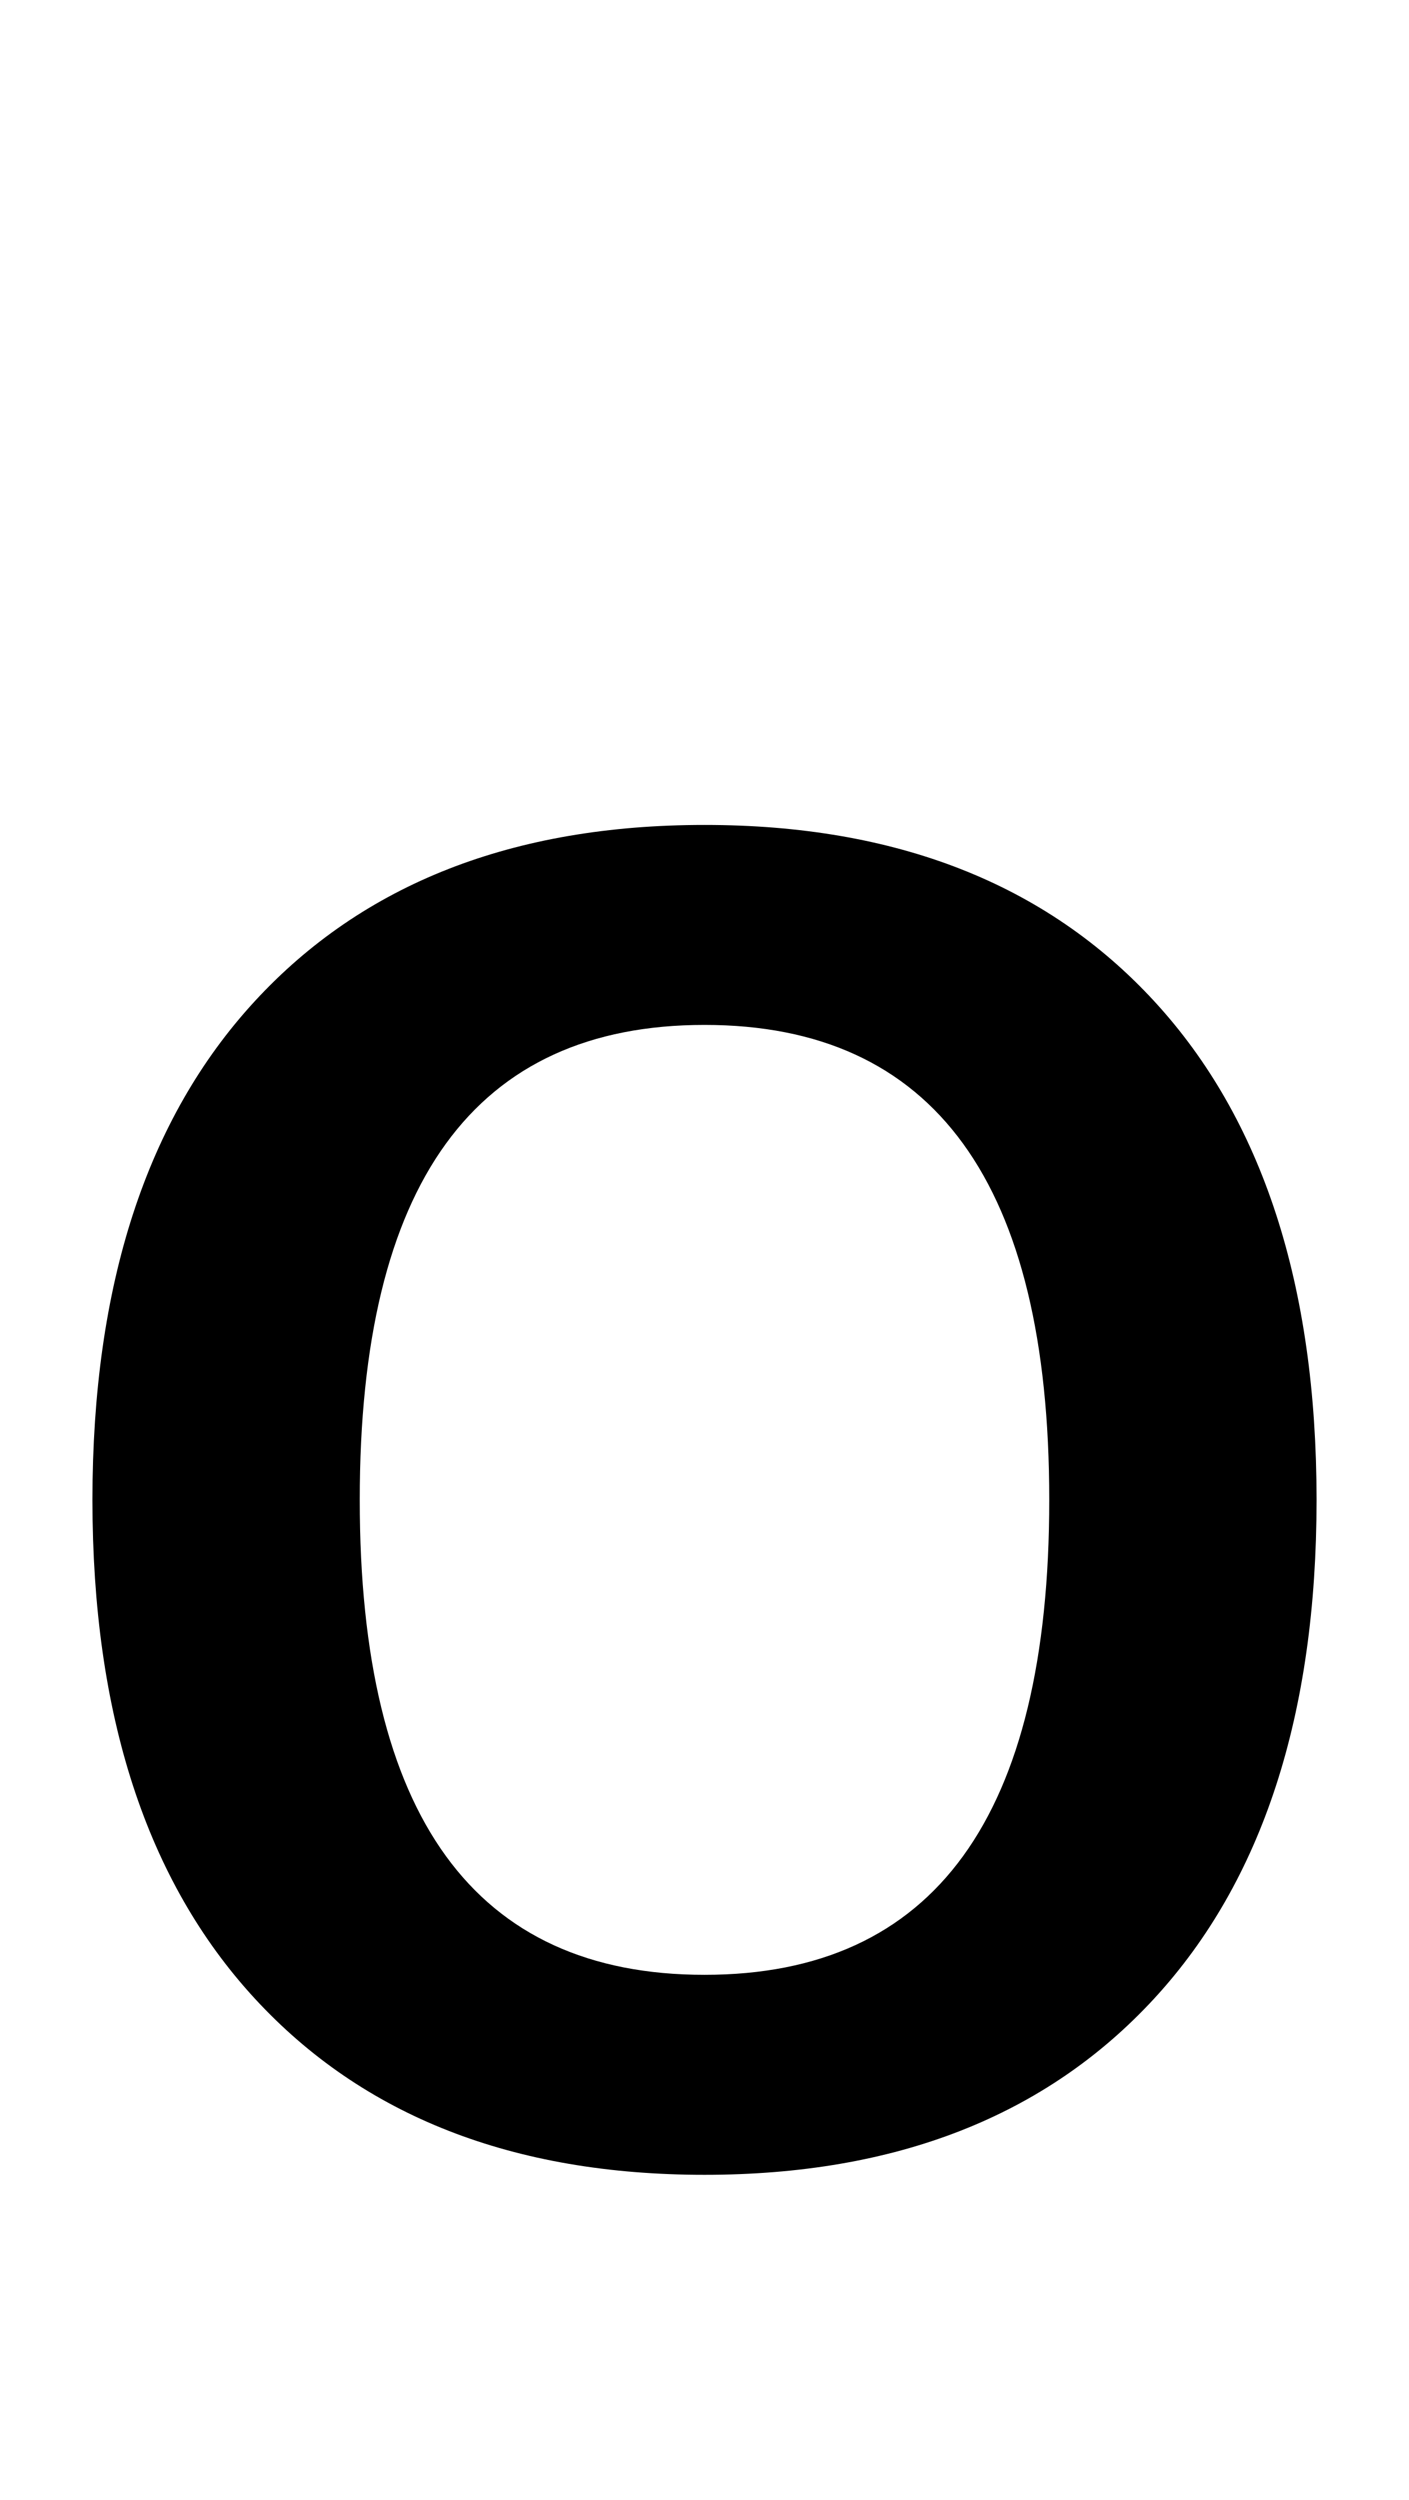 <svg xmlns="http://www.w3.org/2000/svg" viewBox="0 -860 564 1000">
    <path d="M102.0 459.5Q167 530 282.0 530.0Q397 530 462.0 459.5Q527 389 527.0 260.0Q527 131 462.0 60.5Q397 -10 282.0 -10.0Q167 -10 102.0 60.5Q37 131 37.0 260.0Q37 389 102.0 459.5ZM144.0 260.0Q144 70 282.0 70.0Q420 70 420.0 260.0Q420 450 282.0 450.0Q144 450 144.0 260.0Z" transform="scale(1, -1)"/>
</svg>
